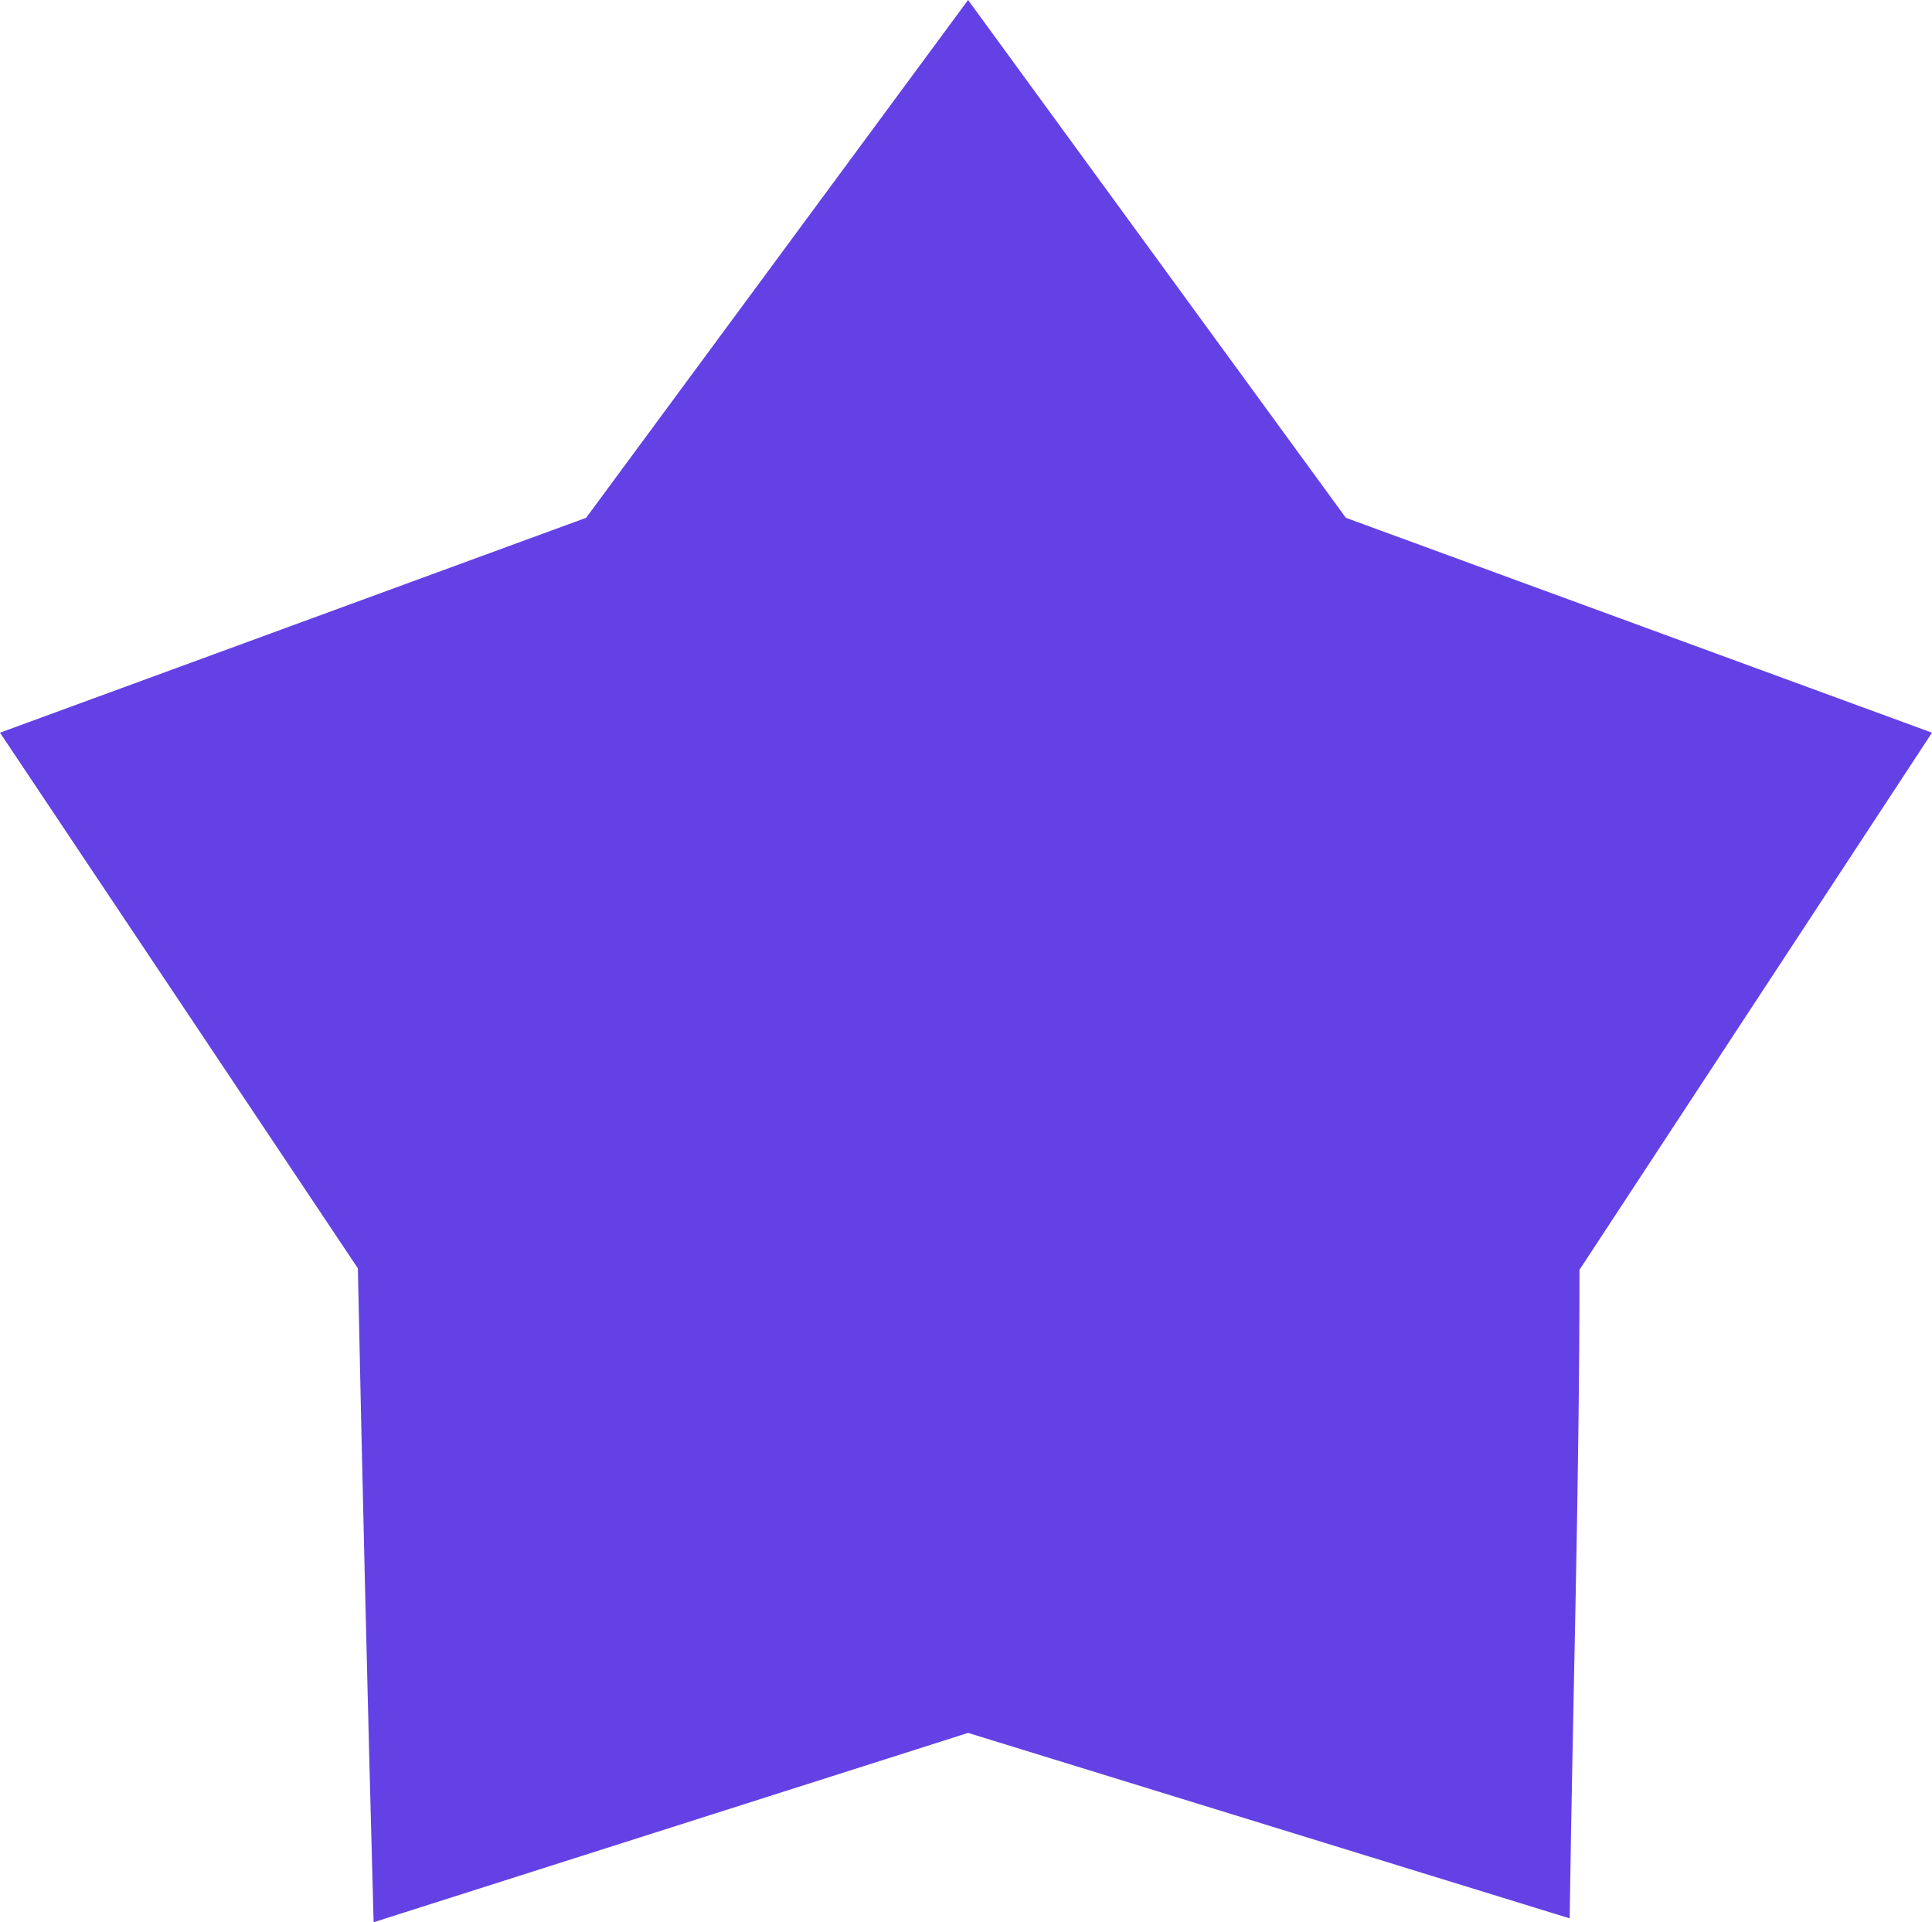 <svg xmlns="http://www.w3.org/2000/svg" viewBox="0 0 65 64.67"><defs><style>.cls-1{fill:#6441e5;}</style></defs><g id="Layer_2" data-name="Layer 2"><g id="Layer_1-2" data-name="Layer 1"><g id="Layer_2-2" data-name="Layer 2"><g id="Utils"><path id="star_favorite" data-name="star favorite" class="cls-1" d="M53.14,42.72c0,7.3-.23,14.56-.33,21.82L32.57,58.3l-20,6.37q-.3-11-.53-22L0,24.65l19.72-7.23L32.57,0,45.28,17.42,65,24.65Z"/></g></g></g></g></svg>